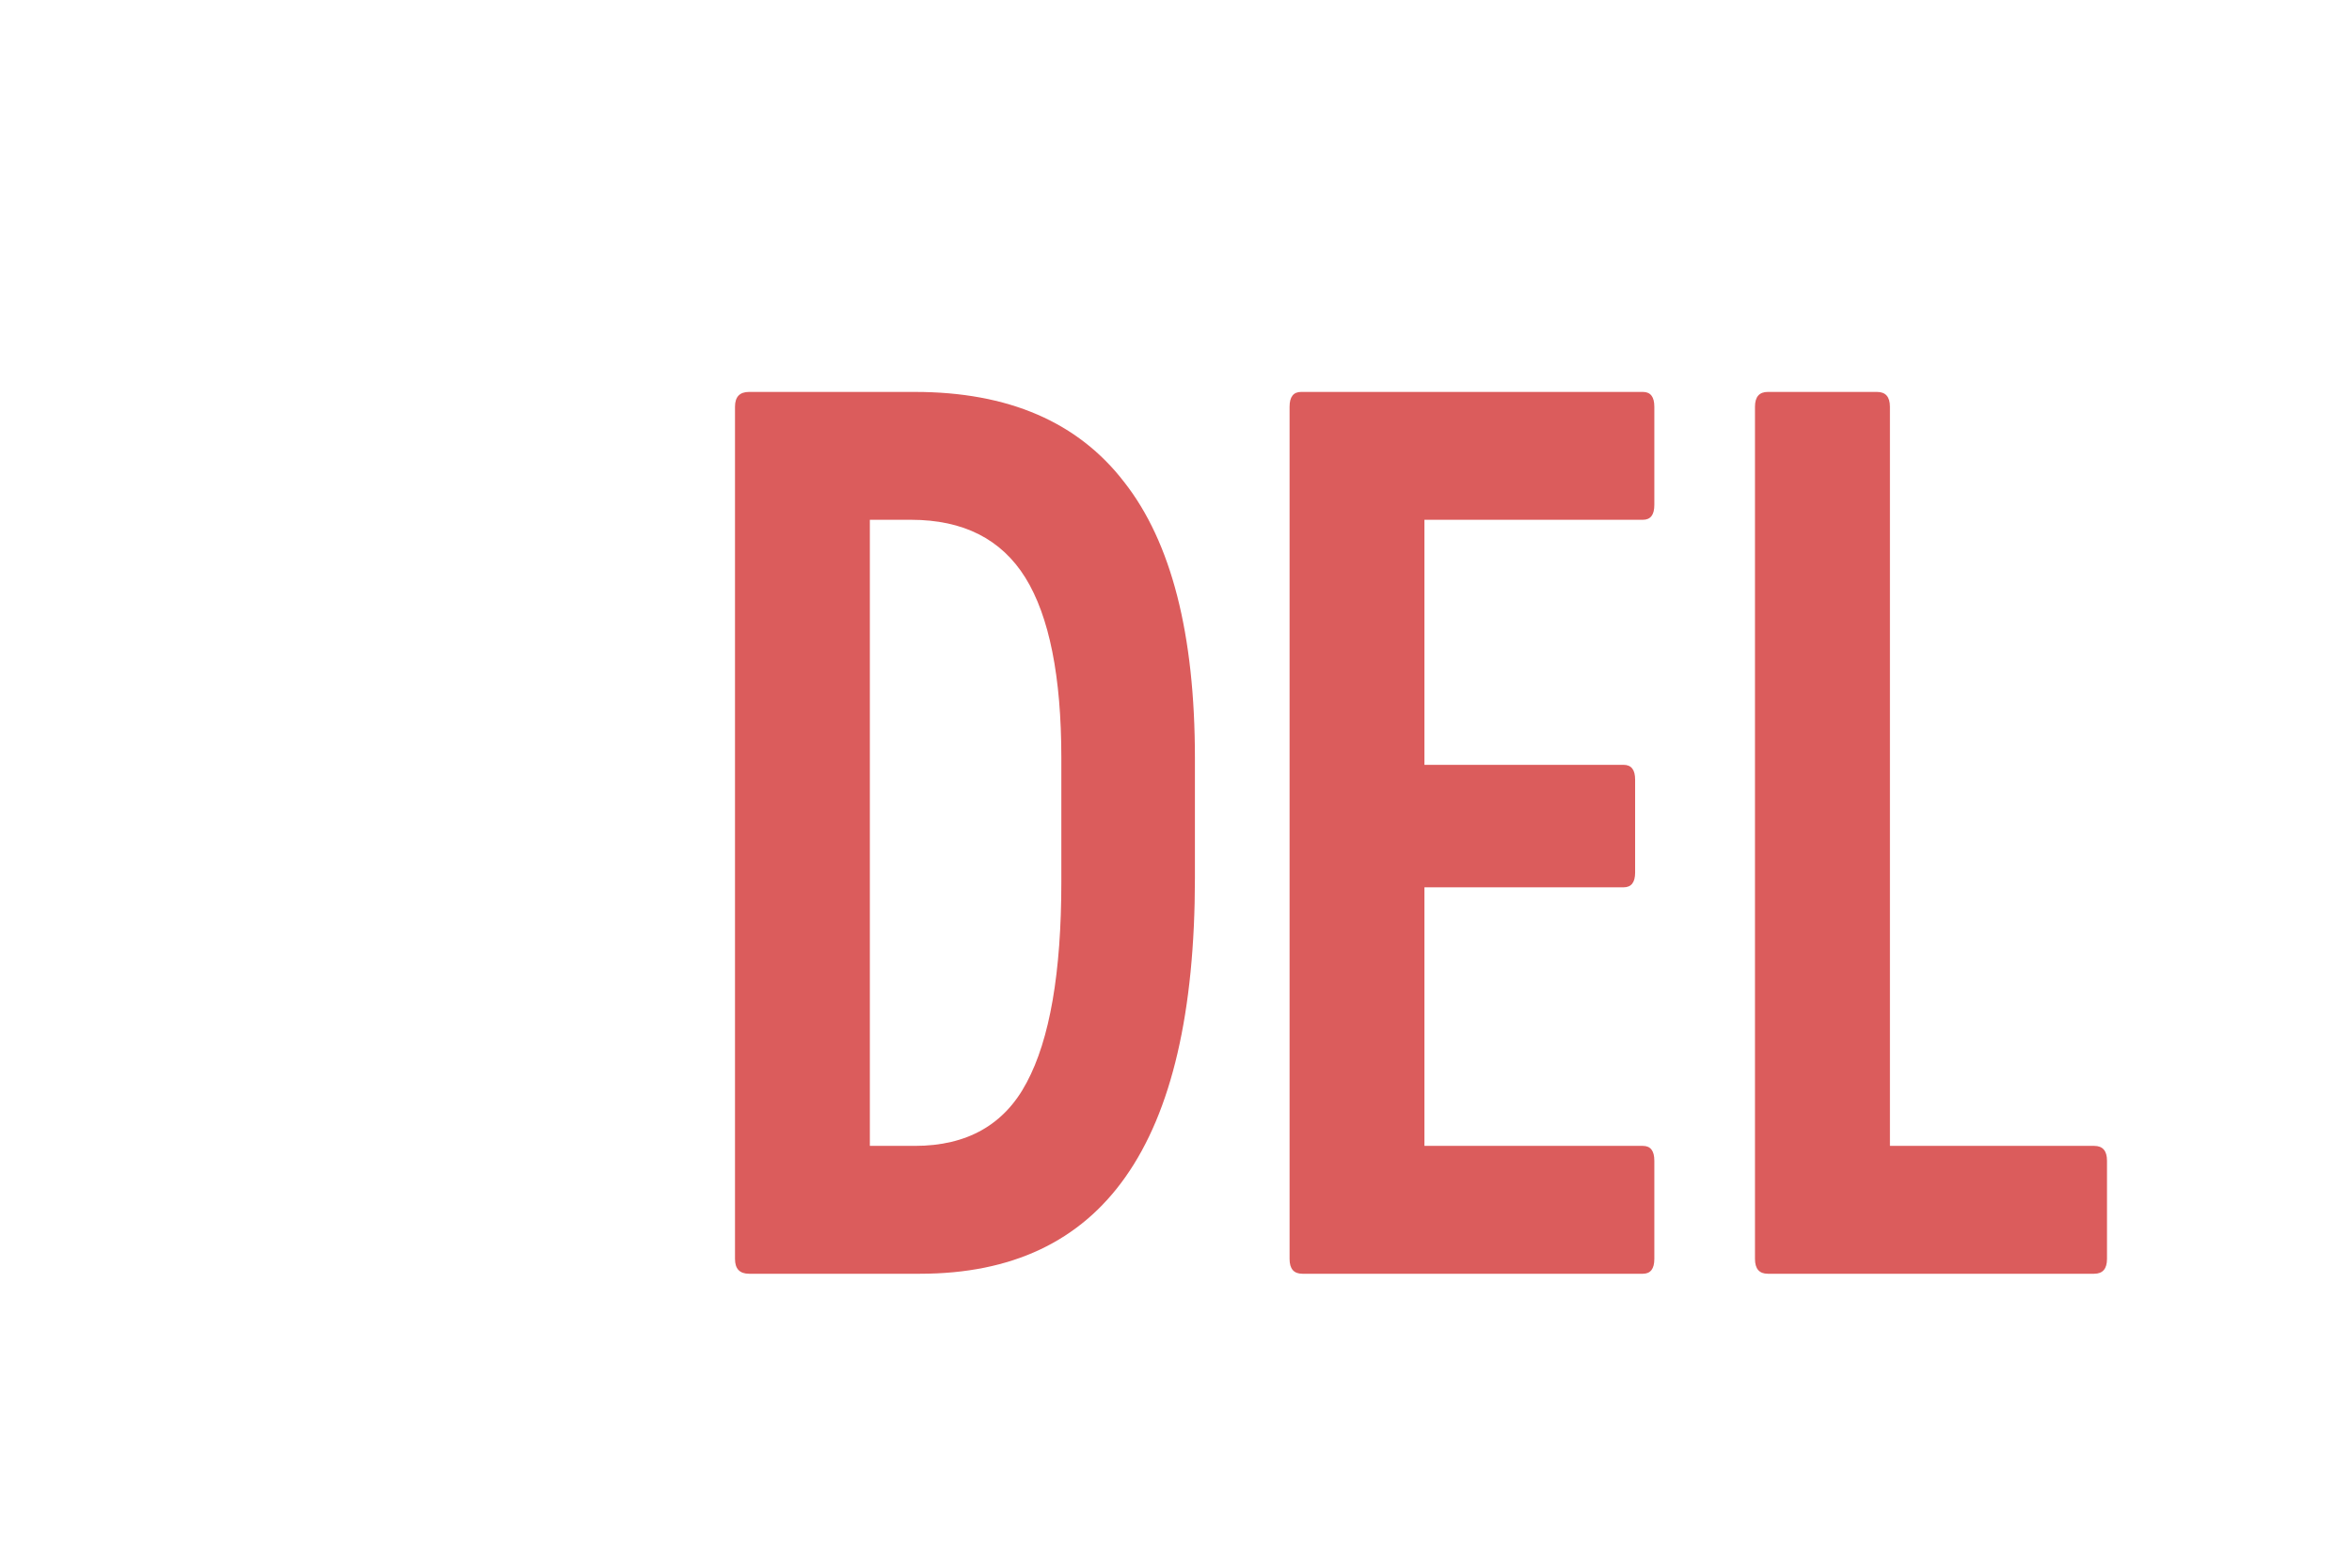 <svg width="24" height="16" viewBox="0 0 24 16" fill="none" xmlns="http://www.w3.org/2000/svg">
<path d="M7.644 13C7.548 13 7.5 12.95 7.5 12.849V4.151C7.5 4.05 7.548 4 7.644 4H9.335C10.288 4 11 4.307 11.472 4.921C11.953 5.534 12.193 6.473 12.193 7.737V8.96C12.193 10.325 11.957 11.342 11.485 12.011C11.022 12.67 10.323 13 9.388 13H7.644ZM8.876 11.695H9.335C9.868 11.695 10.249 11.479 10.476 11.049C10.712 10.609 10.83 9.927 10.83 9.002V7.737C10.83 6.904 10.707 6.29 10.463 5.896C10.218 5.502 9.829 5.305 9.296 5.305H8.876V11.695Z" fill="#DB5C5C"/>
<path d="M13.29 13C13.202 13 13.159 12.95 13.159 12.849V4.151C13.159 4.05 13.198 4 13.277 4H16.764C16.842 4 16.881 4.05 16.881 4.151V5.154C16.881 5.255 16.842 5.305 16.764 5.305H14.535V7.806H16.567C16.646 7.806 16.685 7.856 16.685 7.957V8.905C16.685 9.006 16.646 9.056 16.567 9.056H14.535V11.695H16.764C16.842 11.695 16.881 11.745 16.881 11.846V12.849C16.881 12.95 16.842 13 16.764 13H13.29Z" fill="#DB5C5C"/>
<path d="M18.039 13C17.952 13 17.908 12.95 17.908 12.849V4.151C17.908 4.05 17.952 4 18.039 4H19.153C19.241 4 19.285 4.05 19.285 4.151V11.695H21.369C21.456 11.695 21.5 11.745 21.5 11.846V12.849C21.5 12.95 21.456 13 21.369 13H18.039Z" fill="#DB5C5C"/>
</svg>
